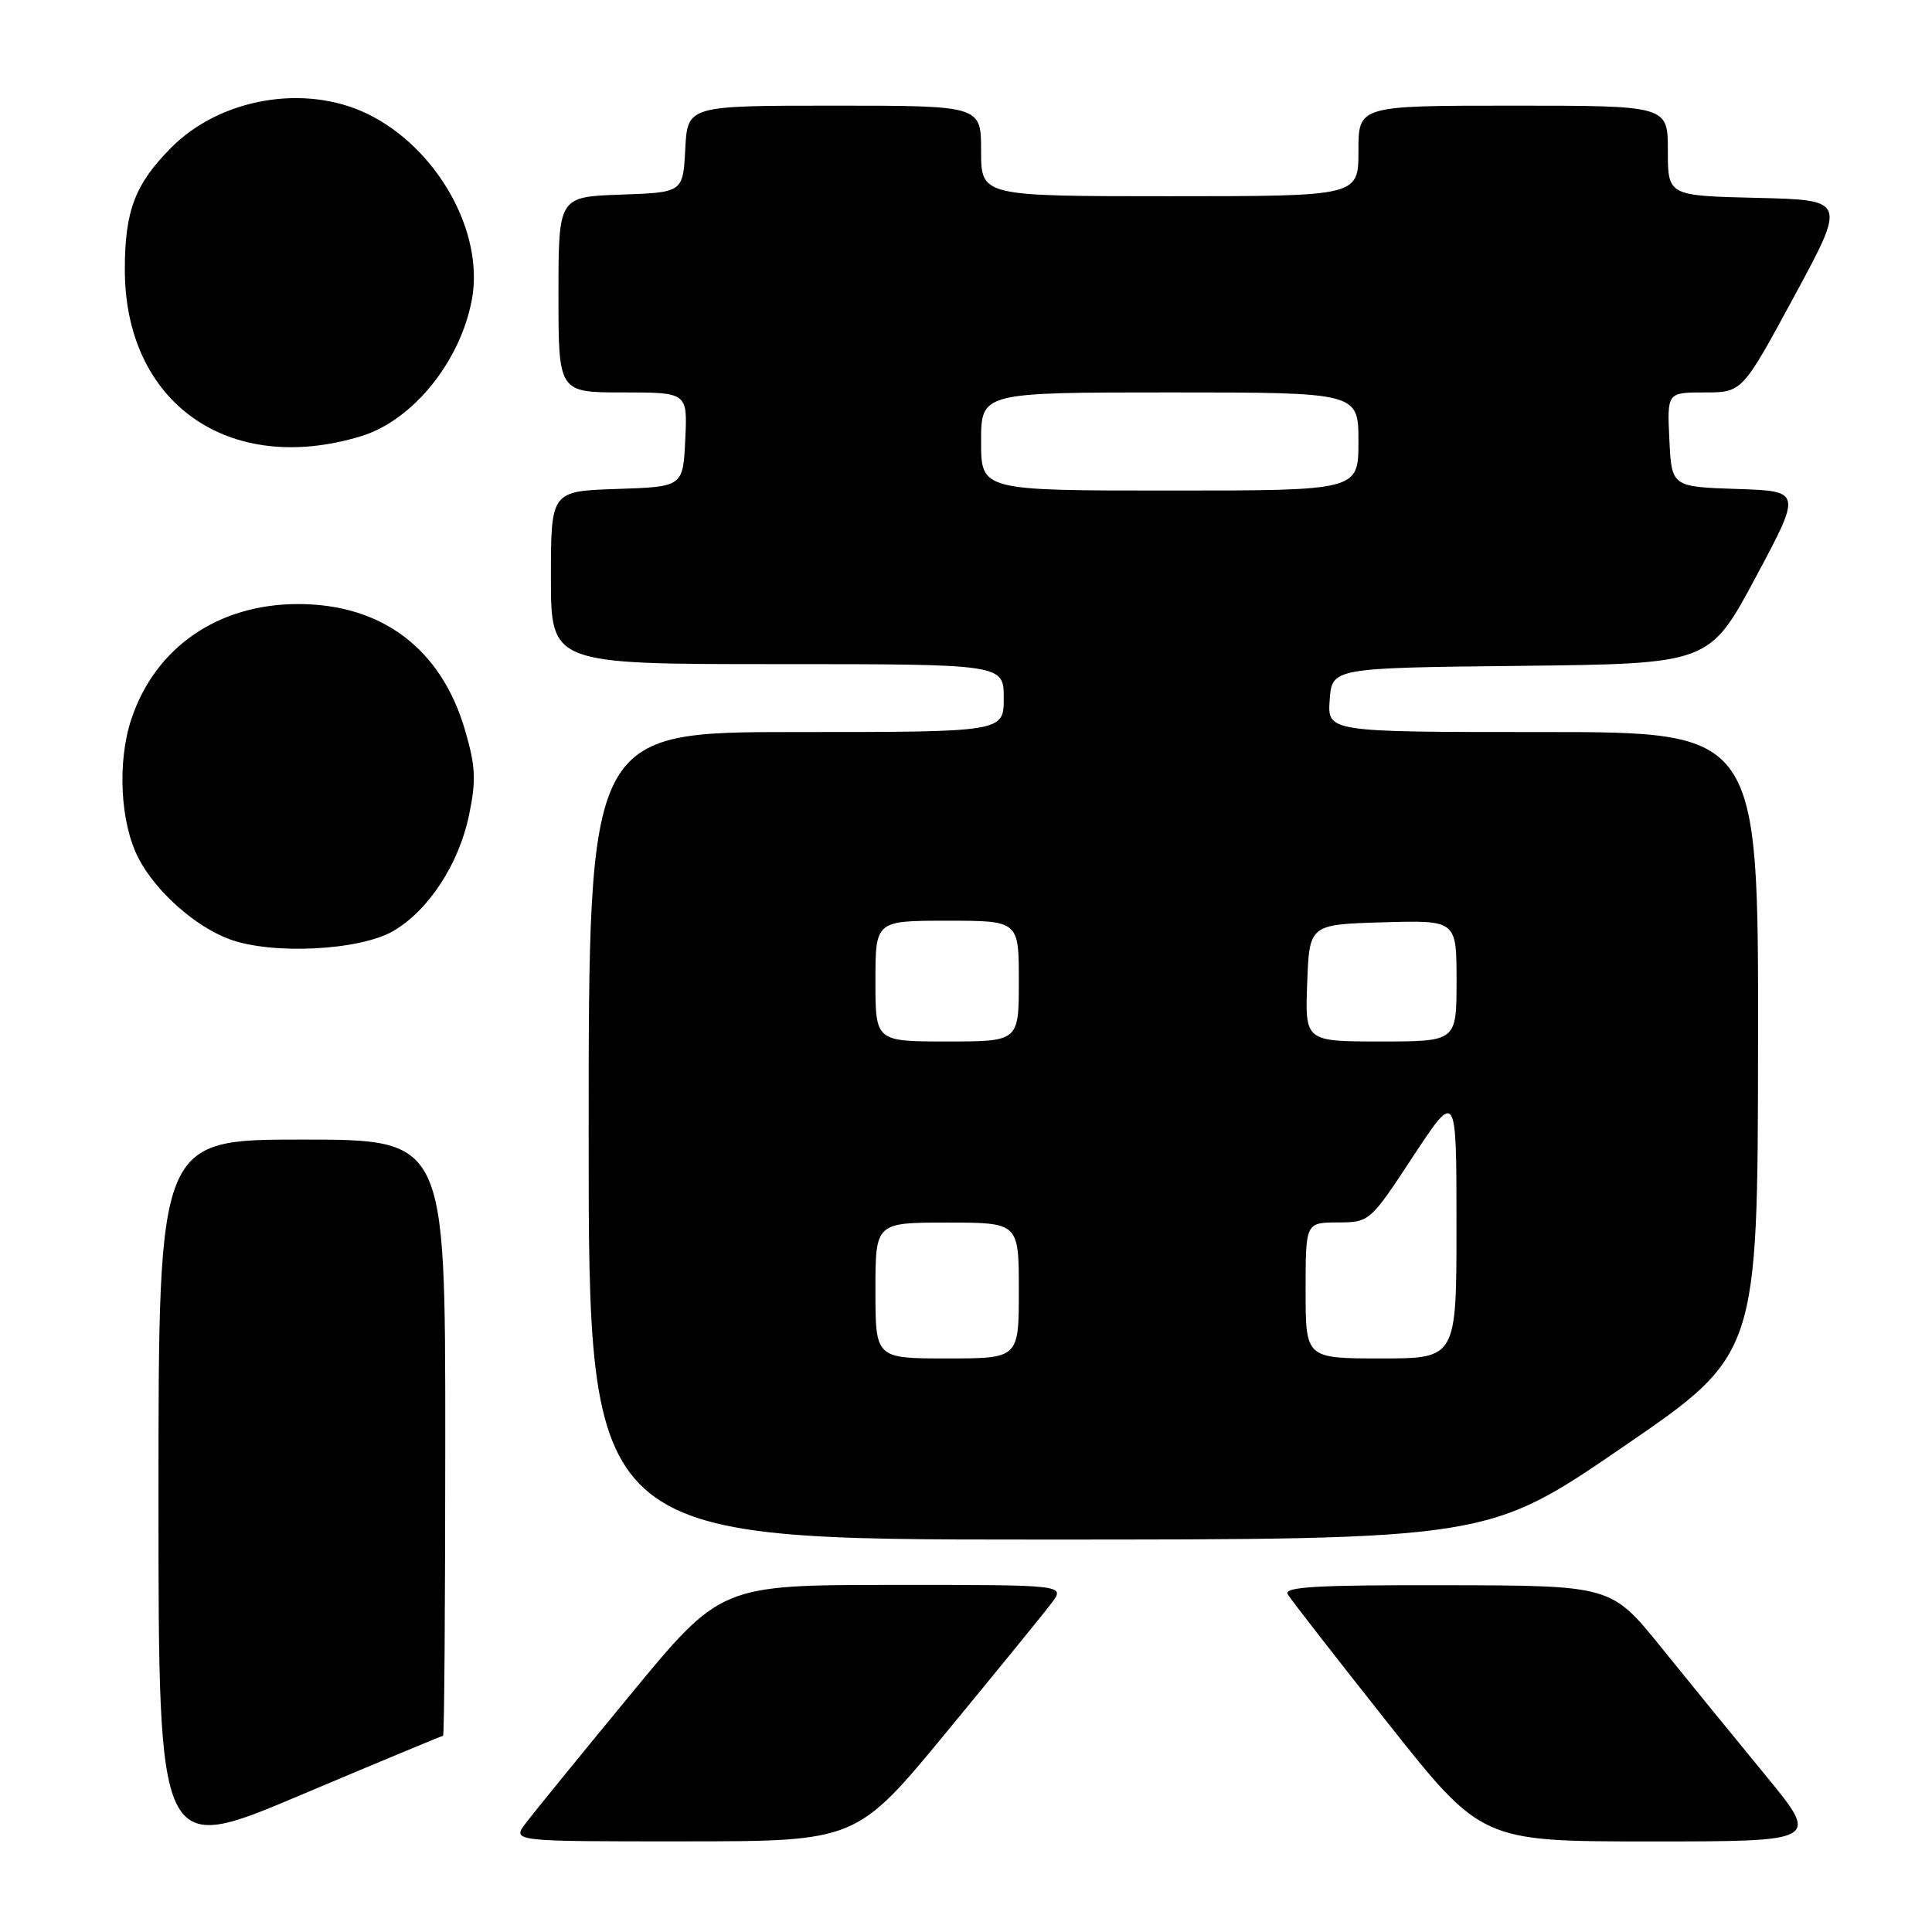 <?xml version="1.0" encoding="UTF-8" standalone="no"?>
<!DOCTYPE svg PUBLIC "-//W3C//DTD SVG 1.1//EN" "http://www.w3.org/Graphics/SVG/1.1/DTD/svg11.dtd" >
<svg xmlns="http://www.w3.org/2000/svg" xmlns:xlink="http://www.w3.org/1999/xlink" version="1.1" viewBox="0 0 256 256">
 <g >
 <path fill="currentColor"
d=" M 58.71 230.00 C 58.87 230.00 59.00 212.22 59.00 190.50 C 59.00 151.00 59.00 151.00 40.00 151.00 C 21.00 151.00 21.00 151.00 21.00 198.41 C 21.00 245.82 21.00 245.82 39.71 237.91 C 50.01 233.56 58.56 230.00 58.71 230.00 Z  M 125.50 229.41 C 132.10 221.40 138.33 213.76 139.33 212.42 C 141.17 210.00 141.17 210.00 118.33 210.01 C 95.50 210.02 95.50 210.02 83.50 224.59 C 76.90 232.60 70.67 240.24 69.67 241.58 C 67.83 244.00 67.83 244.00 90.67 243.99 C 113.50 243.98 113.50 243.98 125.50 229.41 Z  M 233.95 235.25 C 229.99 230.44 223.77 222.81 220.13 218.30 C 213.50 210.09 213.50 210.09 191.69 210.05 C 174.50 210.01 170.04 210.26 170.63 211.25 C 171.04 211.94 176.99 219.59 183.85 228.25 C 196.32 244.00 196.32 244.00 218.73 244.00 C 241.14 244.00 241.14 244.00 233.95 235.25 Z  M 215.02 191.75 C 232.91 179.50 232.91 179.50 232.95 138.25 C 233.00 97.00 233.00 97.00 204.44 97.00 C 175.89 97.00 175.89 97.00 176.19 92.75 C 176.50 88.50 176.50 88.50 201.50 88.23 C 226.50 87.95 226.50 87.95 232.63 76.51 C 238.75 65.07 238.75 65.07 230.13 64.79 C 221.50 64.50 221.50 64.50 221.20 58.25 C 220.90 52.00 220.90 52.00 225.88 52.00 C 230.85 52.00 230.85 52.00 237.75 39.25 C 244.65 26.50 244.65 26.50 232.83 26.22 C 221.00 25.94 221.00 25.94 221.00 19.97 C 221.00 14.00 221.00 14.00 200.50 14.00 C 180.00 14.00 180.00 14.00 180.00 20.00 C 180.00 26.00 180.00 26.00 155.00 26.00 C 130.00 26.00 130.00 26.00 130.00 20.00 C 130.00 14.00 130.00 14.00 110.55 14.00 C 91.10 14.00 91.10 14.00 90.80 19.75 C 90.50 25.50 90.50 25.50 82.25 25.79 C 74.00 26.08 74.00 26.08 74.00 39.04 C 74.00 52.00 74.00 52.00 82.55 52.00 C 91.10 52.00 91.10 52.00 90.80 58.25 C 90.50 64.50 90.50 64.50 81.75 64.79 C 73.00 65.08 73.00 65.08 73.00 76.54 C 73.00 88.00 73.00 88.00 103.00 88.00 C 133.00 88.00 133.00 88.00 133.00 92.50 C 133.00 97.00 133.00 97.00 105.50 97.00 C 78.00 97.00 78.00 97.00 78.00 150.50 C 78.00 204.00 78.00 204.00 137.57 204.00 C 197.14 204.00 197.14 204.00 215.02 191.75 Z  M 52.12 123.36 C 56.79 120.63 60.81 114.49 62.15 108.00 C 63.11 103.40 63.02 101.56 61.62 96.75 C 58.48 85.98 50.62 80.04 39.50 80.04 C 28.89 80.04 20.56 85.79 17.40 95.30 C 15.52 100.97 15.93 109.03 18.34 113.70 C 20.63 118.12 25.84 122.76 30.41 124.45 C 36.06 126.54 47.68 125.95 52.12 123.36 Z  M 47.84 57.80 C 54.66 55.73 60.98 47.95 62.52 39.73 C 64.21 30.76 57.91 19.56 48.67 15.08 C 40.38 11.07 29.17 13.01 22.66 19.59 C 17.92 24.37 16.57 27.88 16.54 35.52 C 16.44 53.33 30.24 63.15 47.84 57.80 Z  M 116.00 171.00 C 116.00 162.00 116.00 162.00 125.50 162.00 C 135.00 162.00 135.00 162.00 135.00 171.00 C 135.00 180.00 135.00 180.00 125.50 180.00 C 116.00 180.00 116.00 180.00 116.00 171.00 Z  M 173.00 171.00 C 173.00 162.00 173.00 162.00 177.25 161.98 C 181.48 161.96 181.53 161.92 187.24 153.23 C 192.99 144.50 192.99 144.50 192.99 162.25 C 193.00 180.00 193.00 180.00 183.00 180.00 C 173.00 180.00 173.00 180.00 173.00 171.00 Z  M 116.00 130.00 C 116.00 122.00 116.00 122.00 125.50 122.00 C 135.00 122.00 135.00 122.00 135.00 130.00 C 135.00 138.00 135.00 138.00 125.50 138.00 C 116.00 138.00 116.00 138.00 116.00 130.00 Z  M 173.21 130.25 C 173.50 122.50 173.50 122.50 183.25 122.21 C 193.00 121.93 193.00 121.93 193.00 129.96 C 193.00 138.00 193.00 138.00 182.96 138.00 C 172.92 138.00 172.92 138.00 173.21 130.25 Z  M 130.00 58.50 C 130.00 52.00 130.00 52.00 155.00 52.00 C 180.00 52.00 180.00 52.00 180.00 58.50 C 180.00 65.00 180.00 65.00 155.00 65.00 C 130.00 65.00 130.00 65.00 130.00 58.50 Z "/>
</g>
</svg>